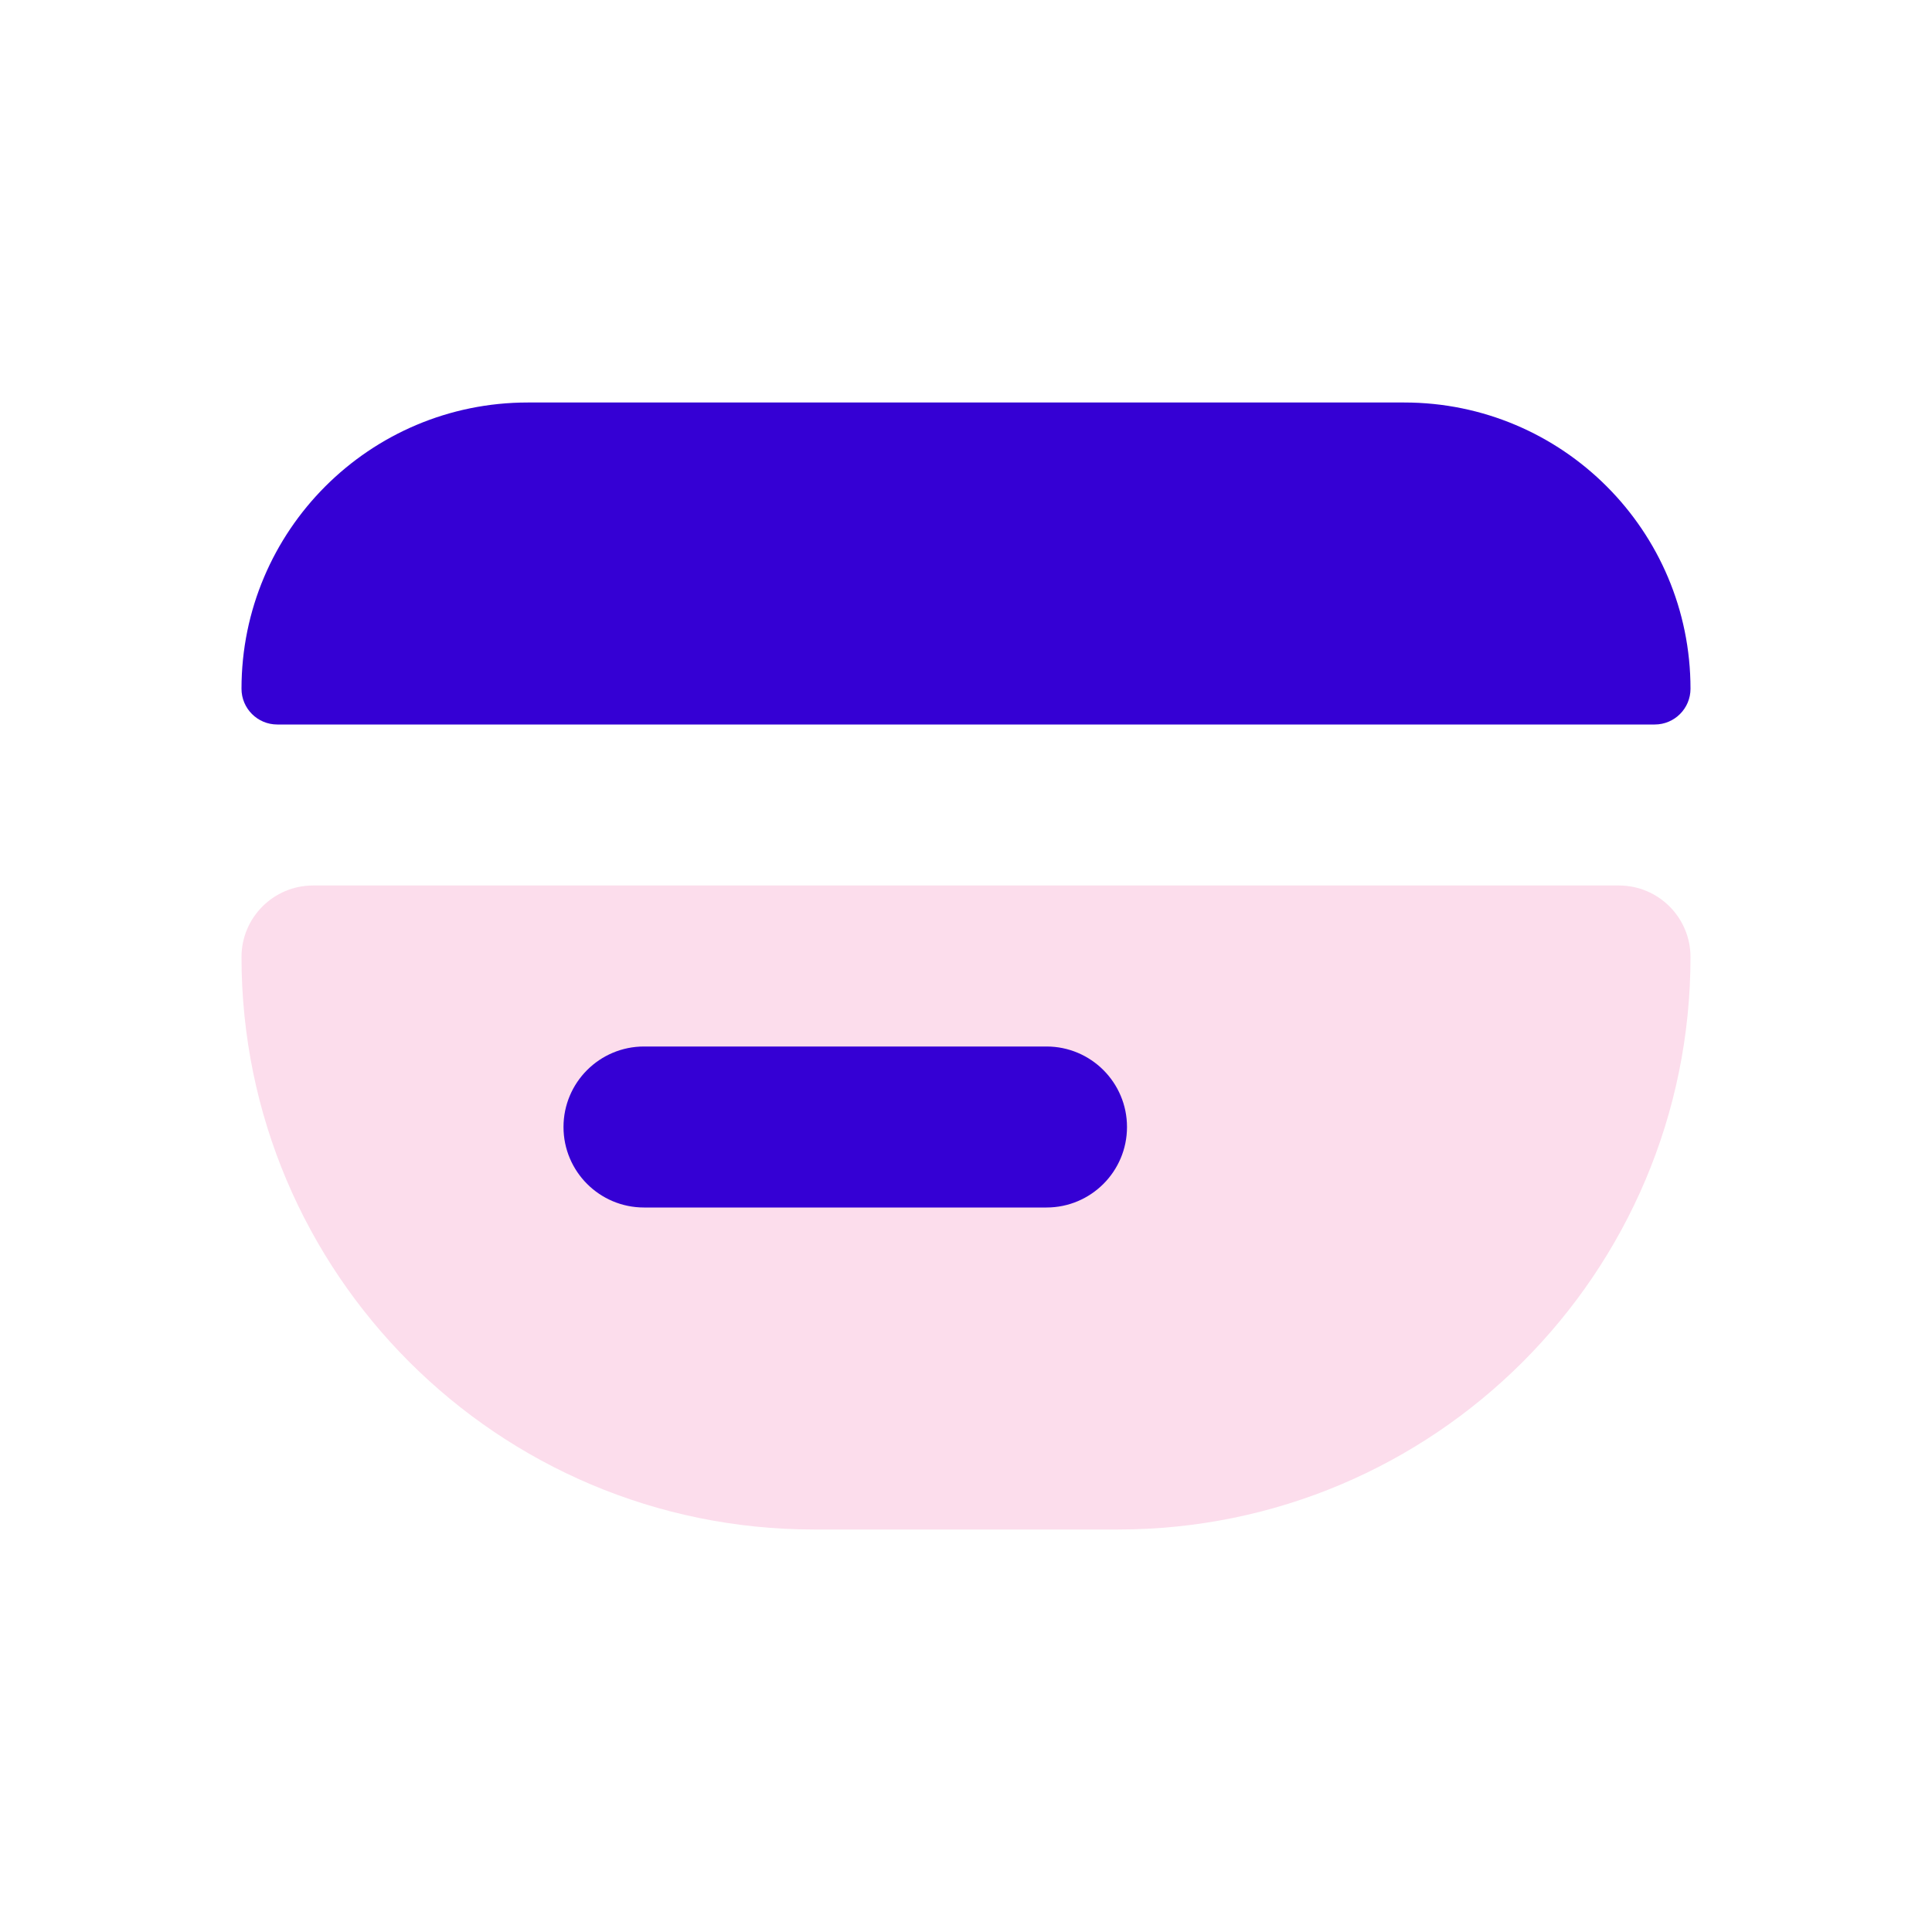 <svg width="24" height="24" viewBox="0 0 24 24" fill="none" xmlns="http://www.w3.org/2000/svg">
<path fill-rule="evenodd" clip-rule="evenodd" d="M3 11.889C3 11.398 3.398 11 3.889 11H20.111C20.602 11 21 11.398 21 11.889C21 15.816 17.816 19 13.889 19H10.111C6.184 19 3 15.816 3 11.889Z" fill="#FCDDEC"/>
<path fill-rule="evenodd" clip-rule="evenodd" d="M6.556 5C4.592 5 3 6.592 3 8.556C3 8.801 3.199 9 3.444 9H20.556C20.801 9 21 8.801 21 8.556C21 6.592 19.408 5 17.444 5H6.556ZM8 13C7.448 13 7 13.448 7 14C7 14.552 7.448 15 8 15H13C13.552 15 14 14.552 14 14C14 13.448 13.552 13 13 13H8Z" fill="#3500D4"/>
</svg>
